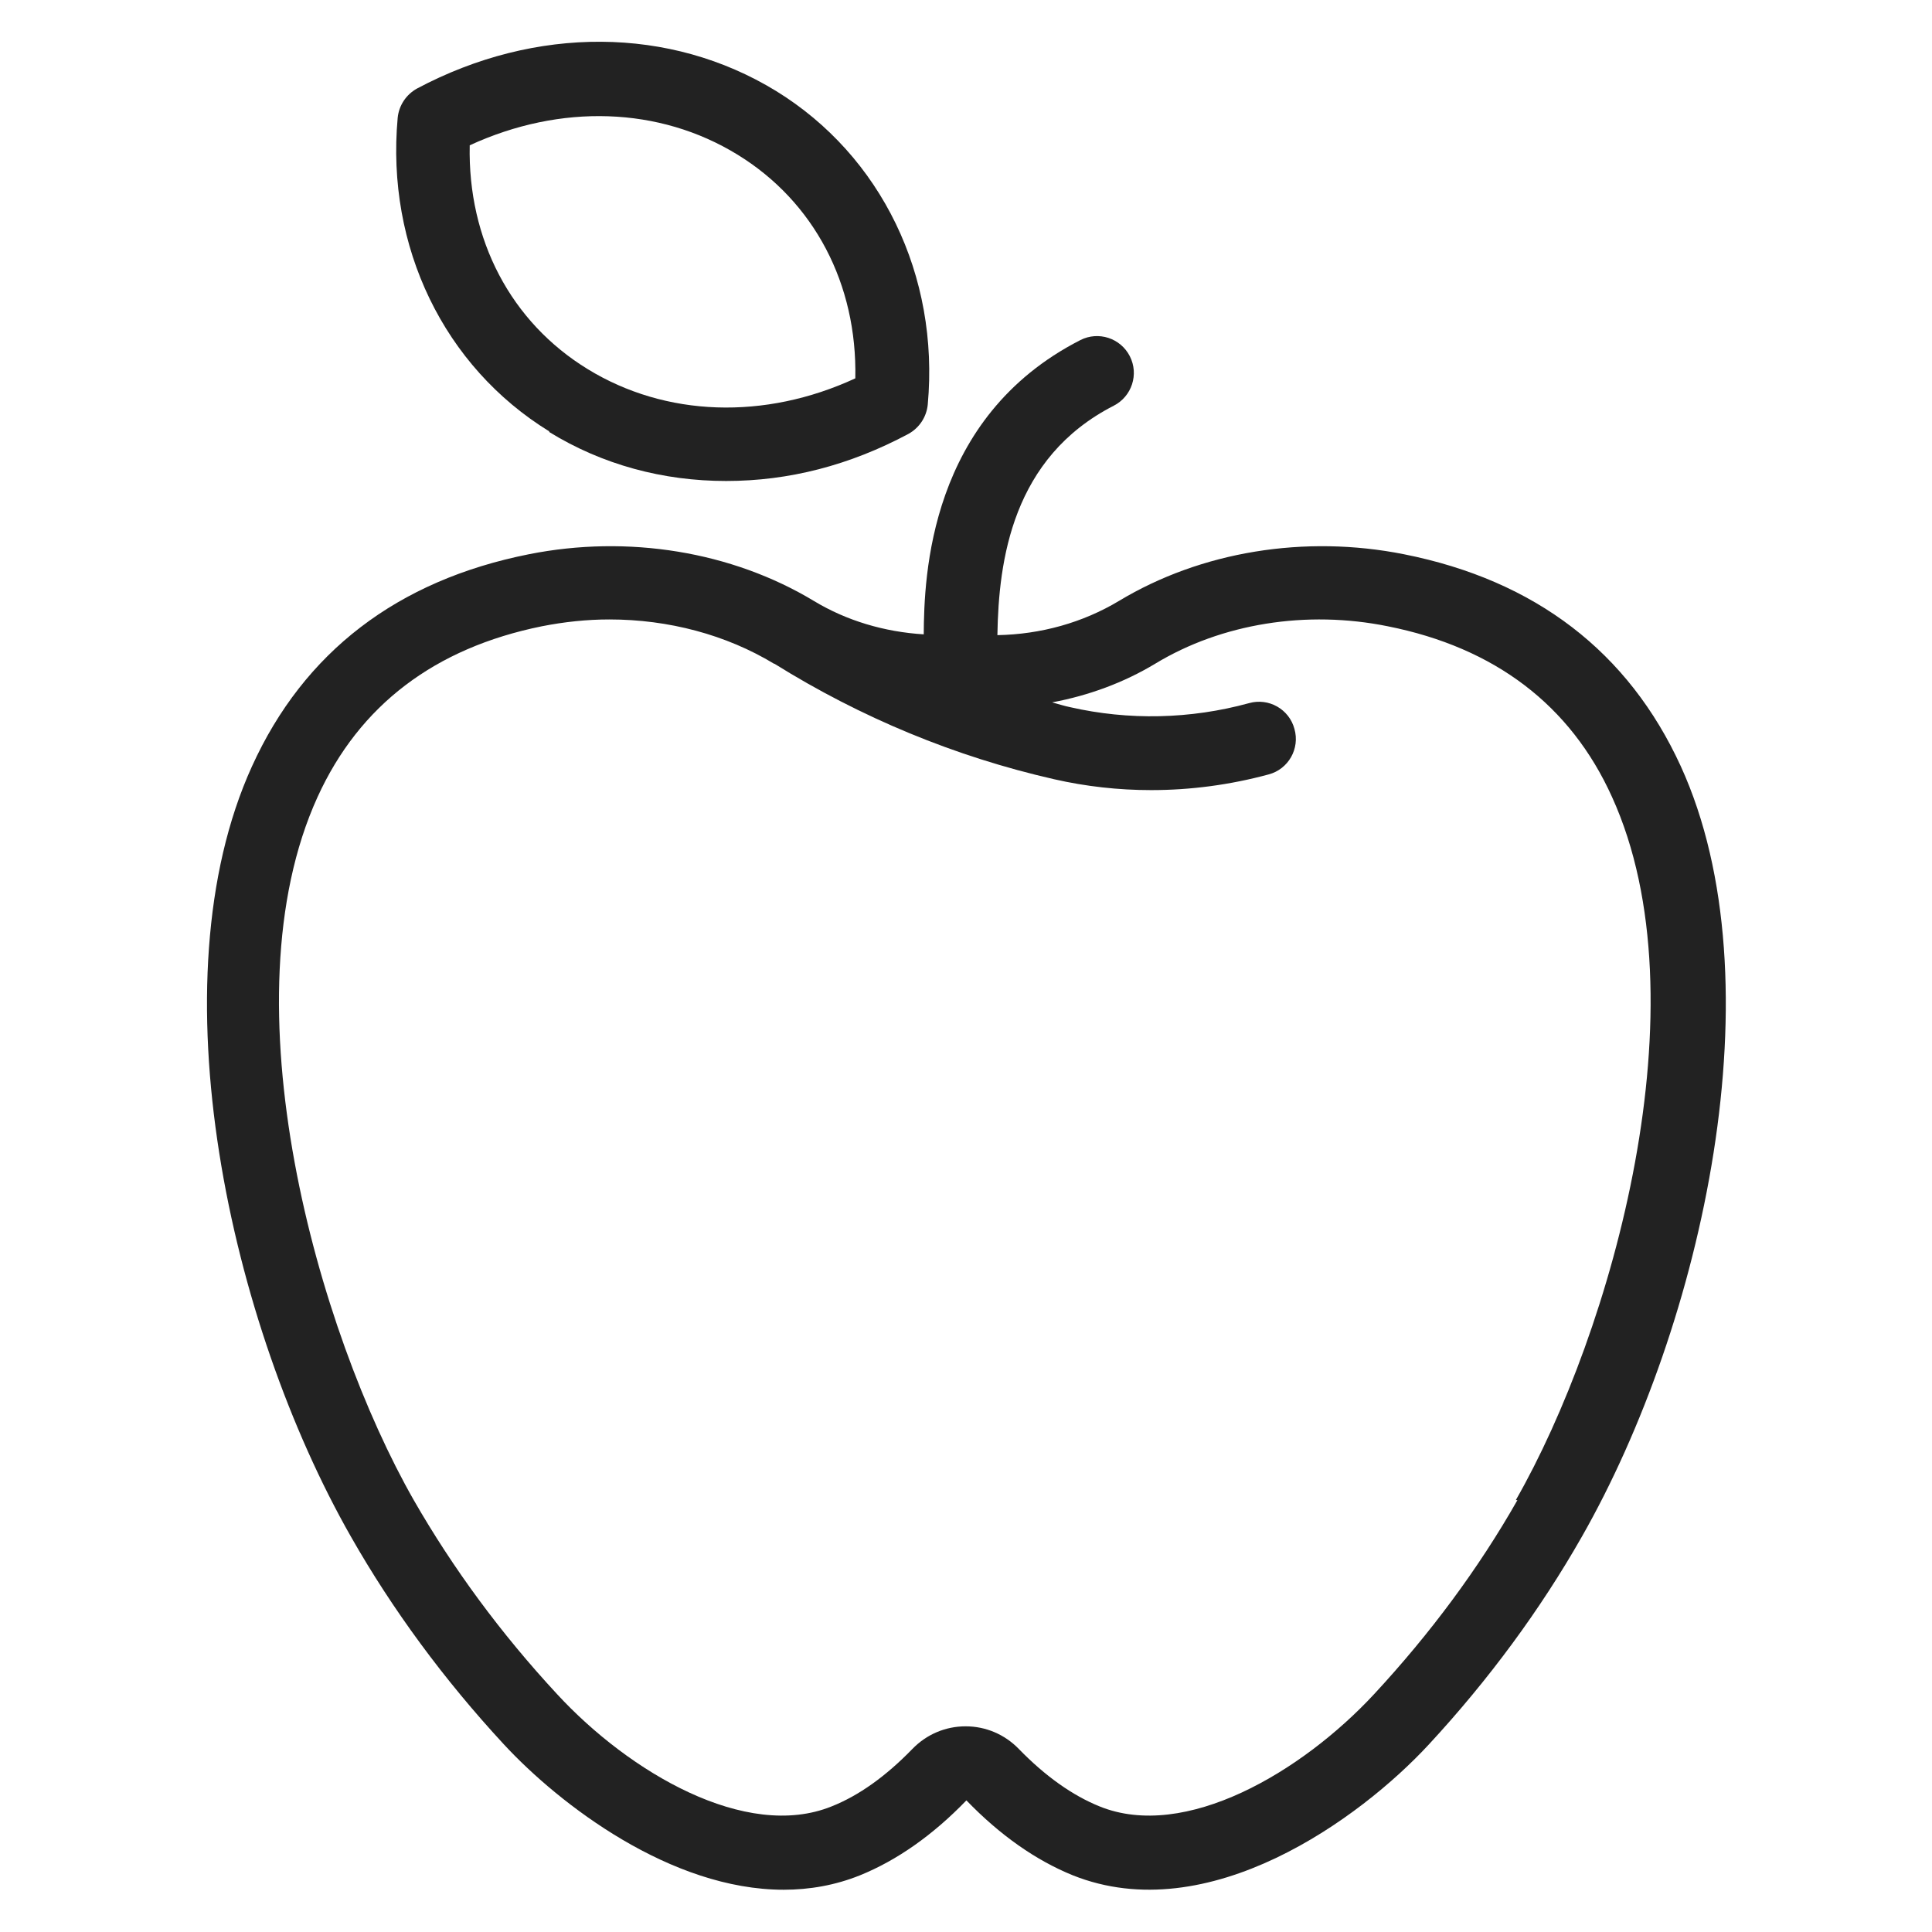 <svg width="48" height="48" viewBox="0 0 48 48" fill="none" xmlns="http://www.w3.org/2000/svg">
<g id="apple_L 1">
<g id="Group">
<path id="Vector" d="M41.76 19.04C40.46 16.2 38.15 14.42 34.88 13.77C32.42 13.28 29.84 13.7 27.8 14.93C26.9 15.47 25.86 15.76 24.78 15.78C24.81 13.92 25.15 11.37 27.67 10.08C28.12 9.85 28.3 9.3 28.07 8.85C27.84 8.4 27.29 8.22 26.84 8.45C23.08 10.37 22.96 14.32 22.95 15.76C21.97 15.7 21.03 15.42 20.22 14.93C18.18 13.7 15.6 13.28 13.14 13.77C9.87 14.42 7.55 16.2 6.26 19.04C3.82 24.4 5.71 32.9 8.72 38.18C9.75 39.99 11.03 41.73 12.52 43.34C13.91 44.84 16.67 46.95 19.47 46.95C20.11 46.95 20.75 46.84 21.37 46.59C22.28 46.22 23.17 45.6 24.01 44.73C24.85 45.6 25.74 46.22 26.65 46.59C30.02 47.94 33.8 45.18 35.5 43.34C36.99 41.73 38.27 39.99 39.3 38.18C42.31 32.9 44.2 24.39 41.76 19.04V19.04ZM37.7 37.27C36.74 38.96 35.54 40.58 34.14 42.09C32.34 44.03 29.44 45.74 27.32 44.88C26.65 44.61 25.97 44.13 25.31 43.45C24.96 43.09 24.49 42.89 23.99 42.89C23.49 42.89 23.02 43.09 22.67 43.45C22.01 44.13 21.34 44.61 20.66 44.88C18.53 45.74 15.63 44.03 13.84 42.09C12.44 40.58 11.25 38.96 10.28 37.27C7.89 33.08 5.57 24.89 7.89 19.8C8.93 17.52 10.8 16.1 13.46 15.56C14.02 15.45 14.58 15.39 15.14 15.39C16.61 15.39 18.04 15.77 19.23 16.49H19.24C21.39 17.83 23.73 18.8 26.19 19.36C26.98 19.54 27.79 19.63 28.6 19.63C29.58 19.63 30.56 19.5 31.52 19.24C32.01 19.11 32.3 18.6 32.16 18.11C32.03 17.62 31.52 17.33 31.03 17.47C29.57 17.87 28.04 17.9 26.59 17.57C26.44 17.54 26.29 17.49 26.14 17.45C27.05 17.28 27.92 16.96 28.7 16.49C30.35 15.49 32.46 15.15 34.48 15.56C37.14 16.09 39.02 17.52 40.05 19.8C42.37 24.9 40.05 33.09 37.66 37.27H37.7Z" fill="#222222"/>
<path id="Vector_2" d="M13.64 10.73C14.97 11.55 16.48 11.95 18.04 11.95C19.6 11.95 21.11 11.56 22.57 10.78C22.84 10.63 23.02 10.36 23.05 10.05C23.34 6.85 21.9 3.87 19.28 2.26C16.65 0.65 13.31 0.63 10.36 2.2C10.09 2.35 9.91 2.62 9.88 2.93C9.59 6.13 11.03 9.11 13.65 10.72L13.64 10.73ZM18.32 3.84C20.23 5.01 21.3 7.06 21.25 9.4C19 10.44 16.54 10.36 14.6 9.17C12.69 8 11.62 5.95 11.67 3.61C13.93 2.57 16.38 2.65 18.32 3.84V3.84Z" fill="#222222"/>
</g>
</g>
</svg>
